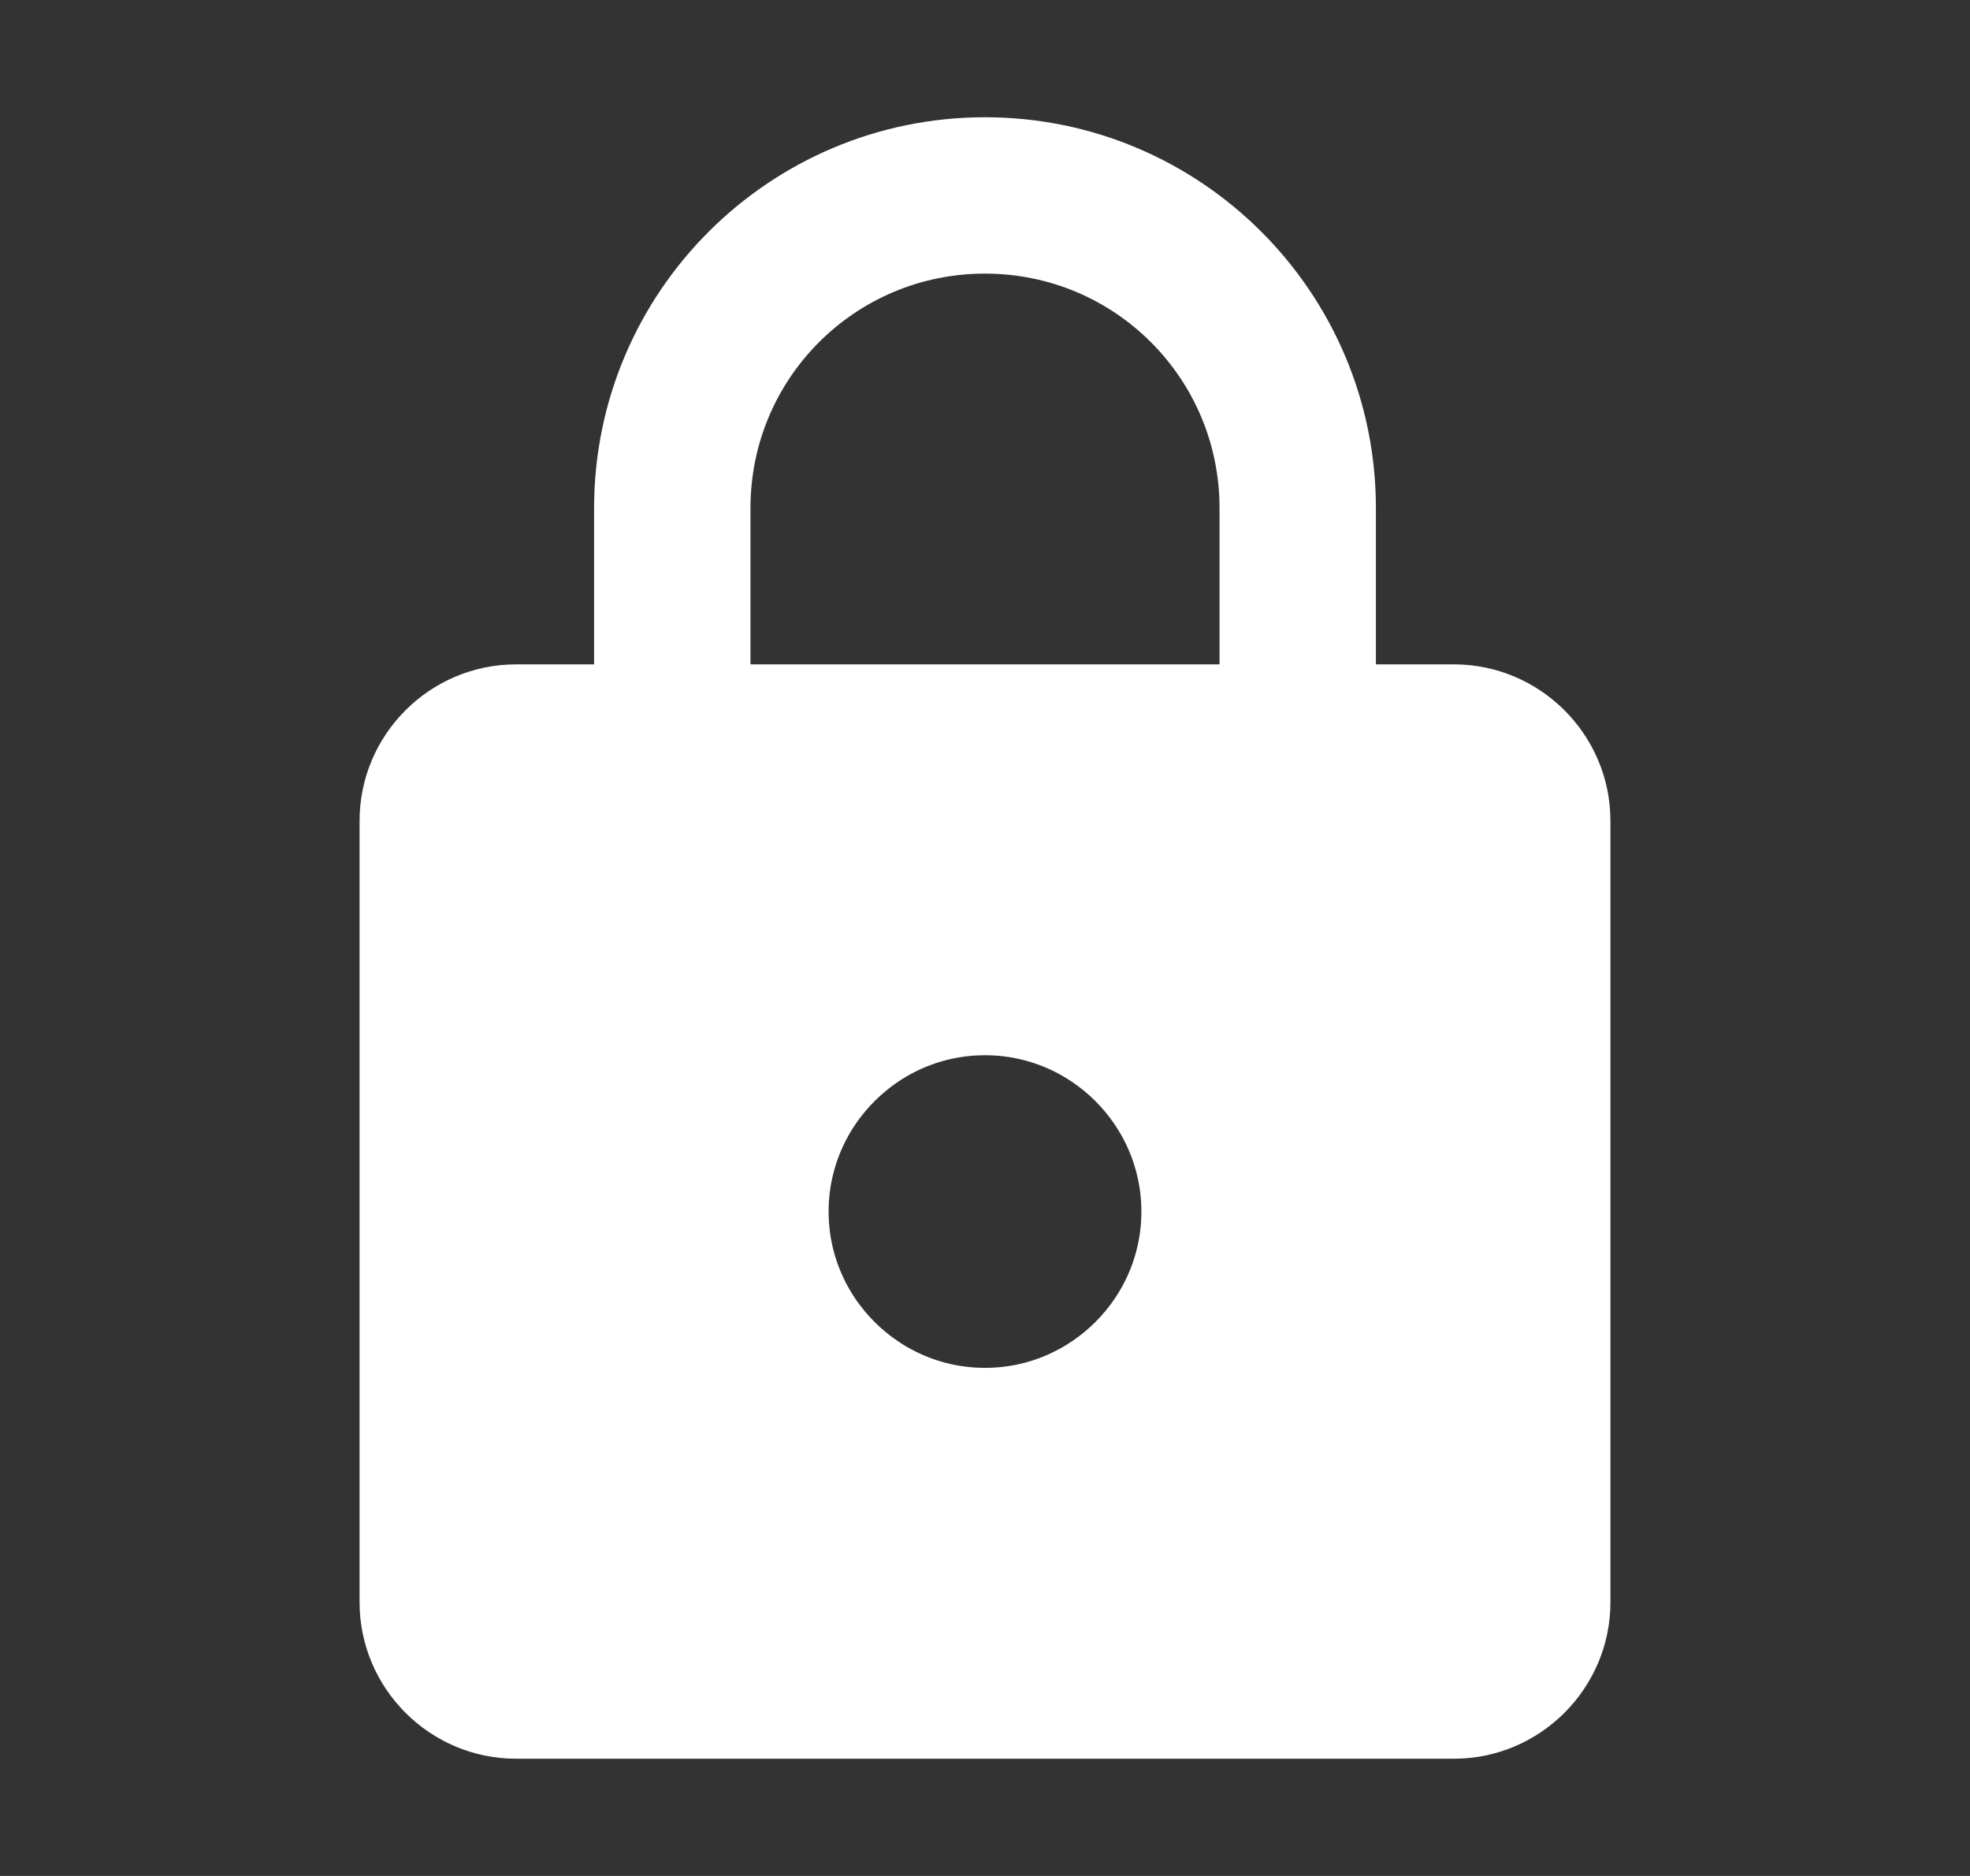 <svg width="21" height="20" viewBox="0 0 21 20" fill="none" xmlns="http://www.w3.org/2000/svg">
<rect x="0" y="0" width="21" height="20" fill="#333333" stroke="none"/>
<path d="M14.167 7.083V7.583H14.667H15.5C16.14 7.583 16.667 8.109 16.667 8.75V17.083C16.667 17.724 16.14 18.25 15.5 18.25H5.5C4.859 18.25 4.333 17.724 4.333 17.083V8.75C4.333 8.109 4.859 7.583 5.5 7.583H6.333H6.833V7.083V5.417C6.833 3.393 8.476 1.75 10.5 1.75C12.524 1.75 14.167 3.393 14.167 5.417V7.083ZM7.5 7.083V7.583H8H13H13.5V7.083V5.417C13.5 3.757 12.159 2.417 10.5 2.417C8.84 2.417 7.5 3.757 7.5 5.417V7.083ZM8.333 12.917C8.333 14.11 9.307 15.083 10.5 15.083C11.693 15.083 12.667 14.11 12.667 12.917C12.667 11.724 11.693 10.75 10.5 10.75C9.307 10.75 8.333 11.724 8.333 12.917Z" fill="white" stroke="white"/>
</svg>
